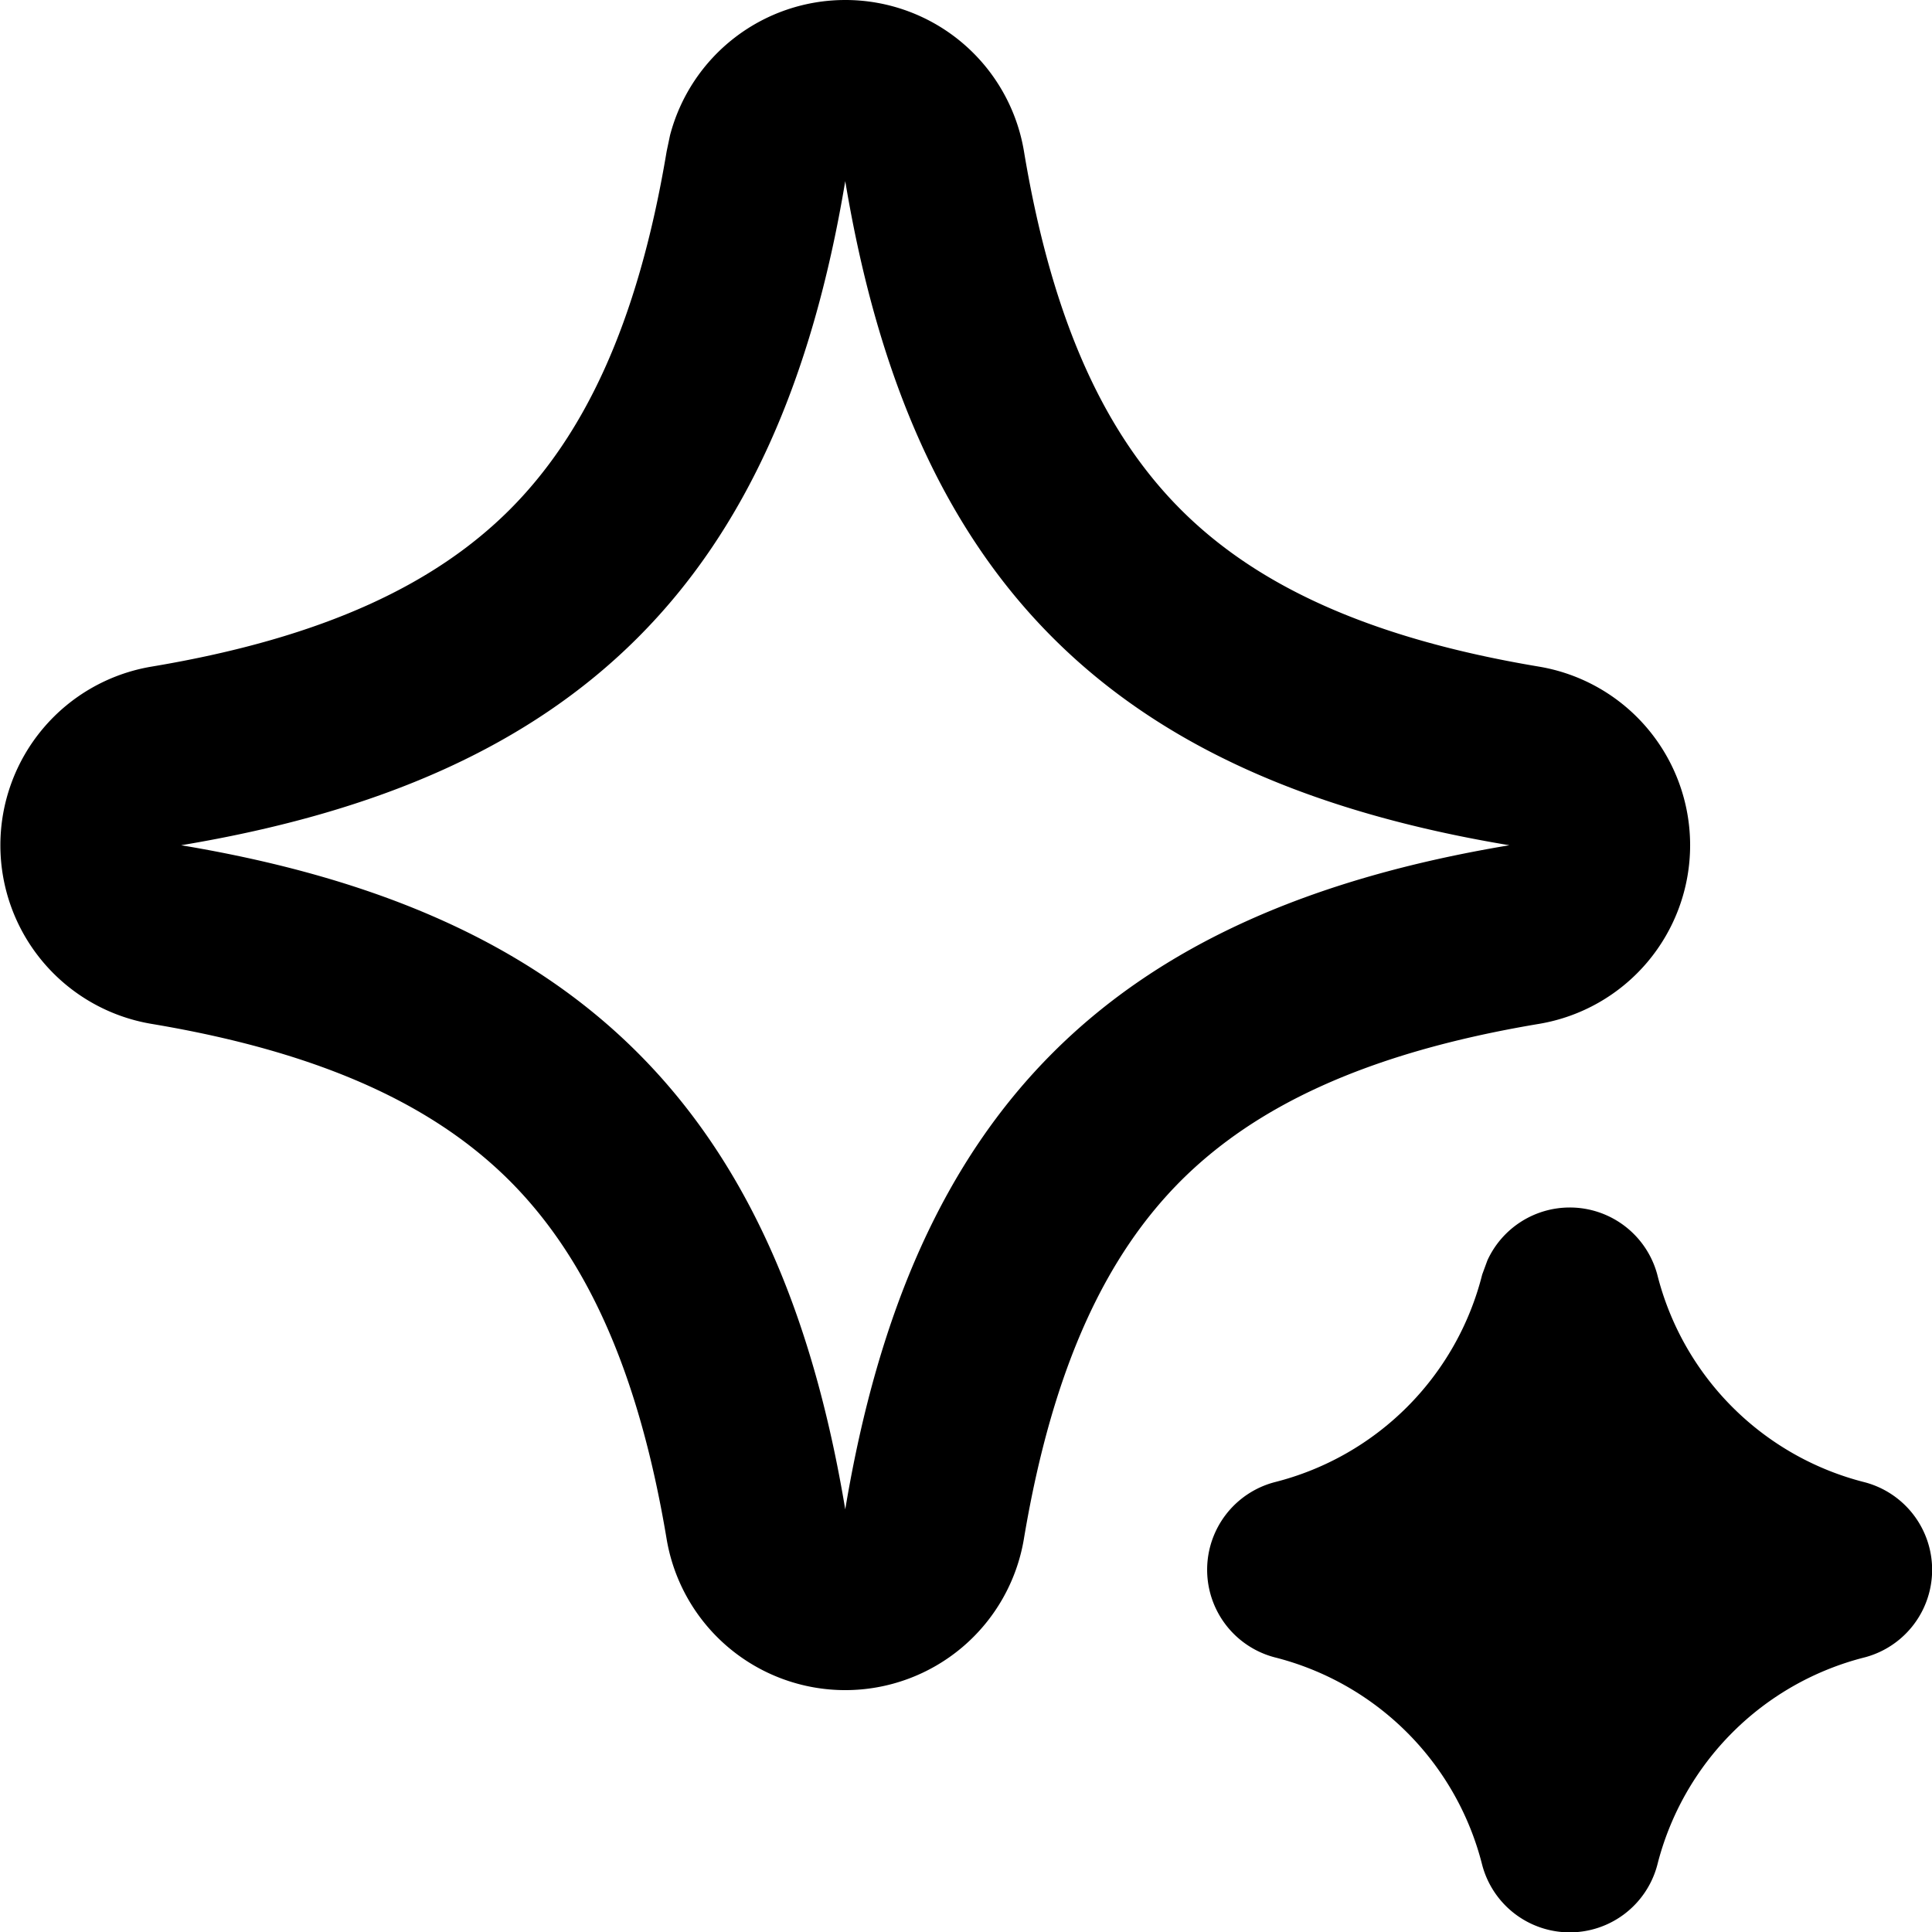 <svg xmlns="http://www.w3.org/2000/svg" width="16" height="16" fill="none" viewBox="0 0 16 16"><path fill="currentColor" d="M13 10a.75.75 0 0 1 .725.556 2.37 2.37 0 0 0 1.72 1.72.75.75 0 0 1 0 1.449 2.37 2.37 0 0 0-1.72 1.72.75.75 0 0 1-1.45 0 2.37 2.37 0 0 0-1.72-1.72.75.75 0 0 1 0-1.45 2.37 2.37 0 0 0 1.72-1.72l.043-.117A.75.75 0 0 1 13 10M7 0a1.5 1.5 0 0 1 1.48 1.253c.242 1.455.696 2.364 1.3 2.968.603.603 1.512 1.057 2.967 1.3a1.5 1.5 0 0 1 0 2.958c-1.455.243-2.364.697-2.968 1.3-.603.604-1.057 1.513-1.3 2.968a1.5 1.5 0 0 1-2.958 0c-.243-1.455-.697-2.364-1.3-2.968-.604-.603-1.513-1.057-2.968-1.3a1.5 1.5 0 0 1 0-2.958c1.455-.243 2.364-.697 2.968-1.3.603-.604 1.057-1.513 1.3-2.968l.028-.133A1.5 1.5 0 0 1 7 0m0 1.5C6.45 4.8 4.8 6.45 1.5 7c3.3.55 4.95 2.2 5.5 5.5.55-3.3 2.2-4.95 5.5-5.5C9.2 6.45 7.55 4.8 7 1.5"/></svg>